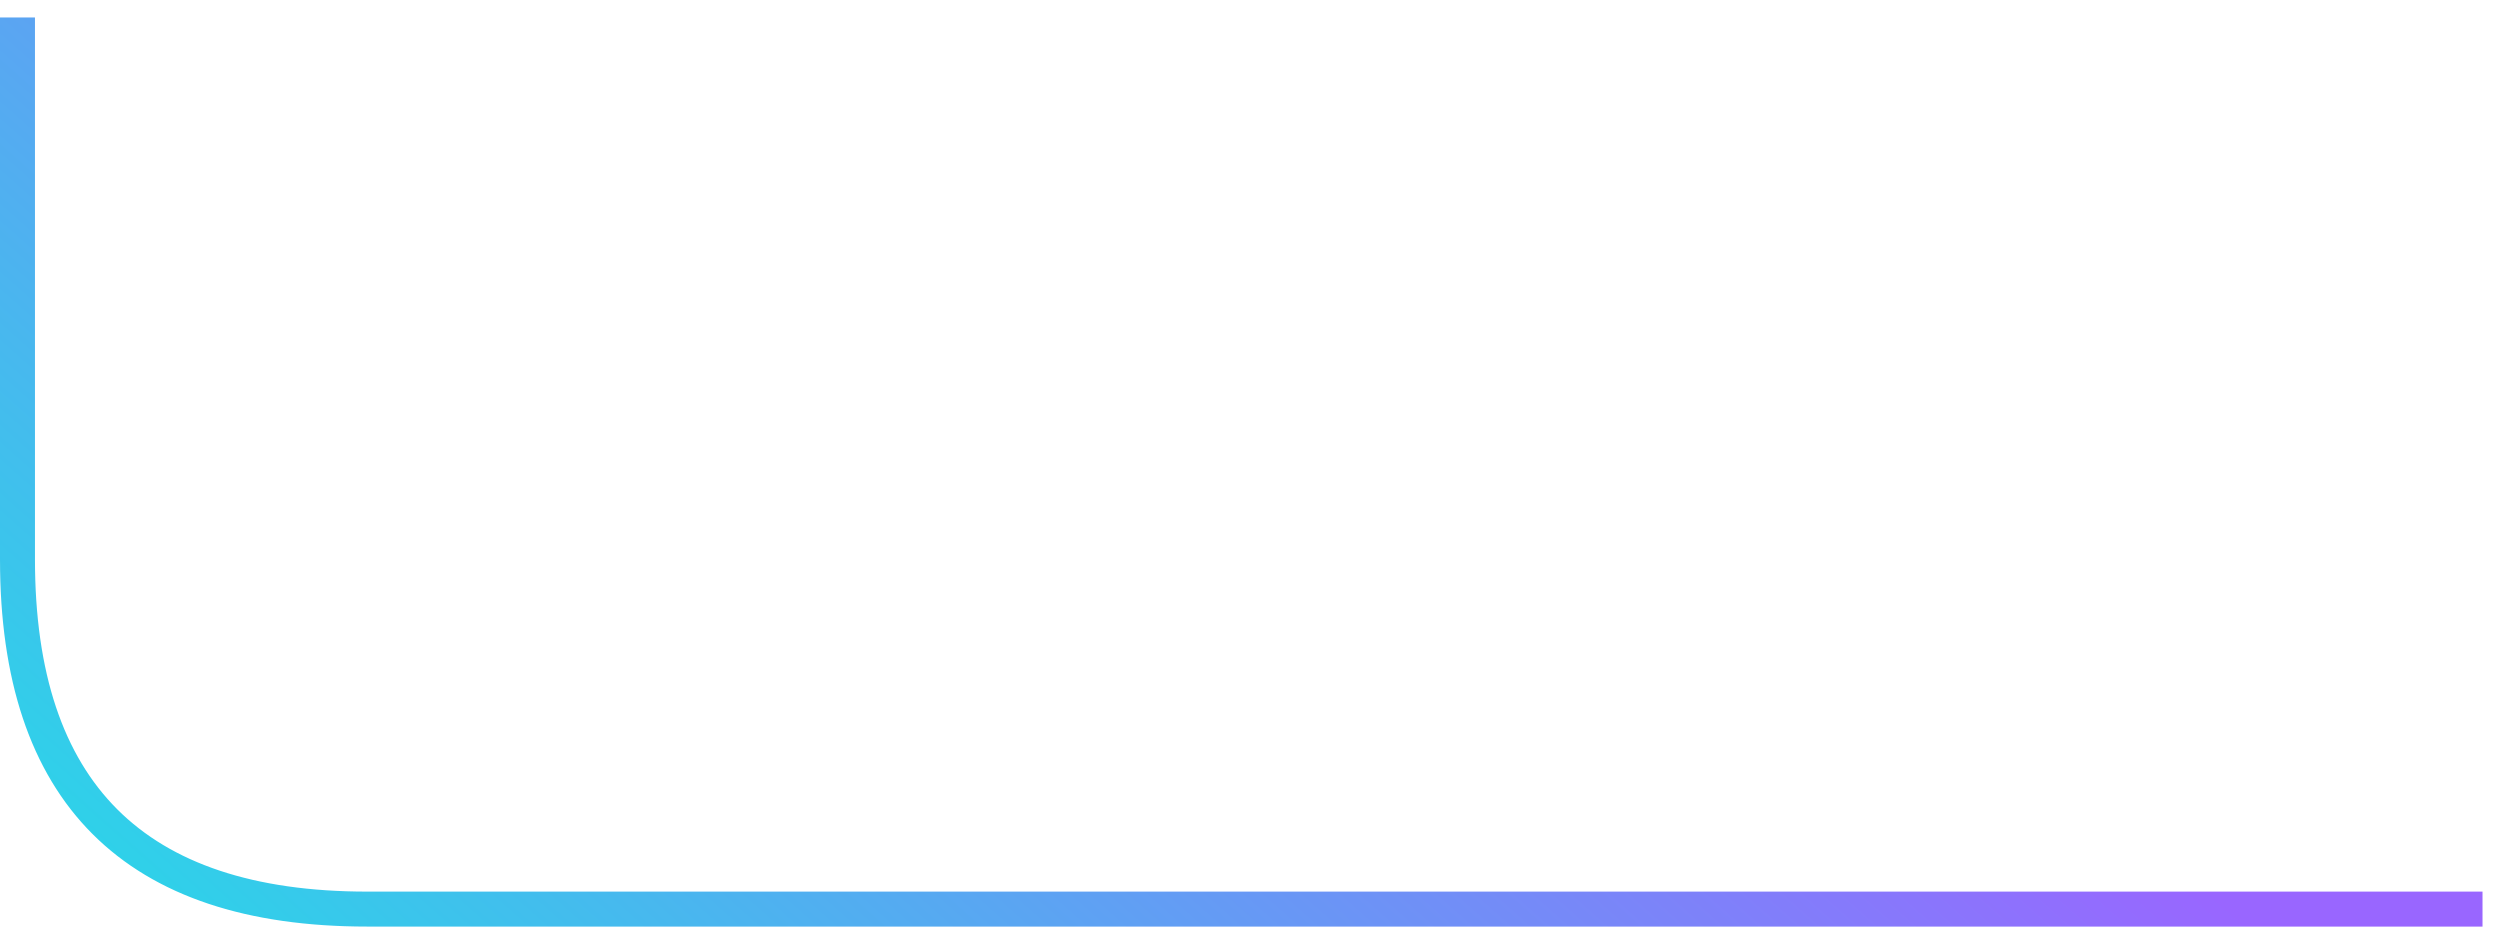 <svg class="HomepageFrontdoorConnection HomepageFrontdoorSuiteAnimation__connection--connectTerminal" data-js-controller="HomepageFrontdoorConnection" data-js-id="Standalone-ConnectTerminalConnection" style="left: 38px; top: 347px; width: 143px; height: 53px;">
  <defs>
    <linearGradient class="RotatingGradient" id="Standalone-ConnectTerminalConnectionGradient" gradientUnits="userSpaceOnUse" data-js-controller="RotatingGradient" data-js-start-rotation="" data-js-speed="" x1="16.885" x2="83.115" y1="87.462" y2="12.538">
  
    
    <stop offset="0" stop-color="#11efe3"></stop>
  
    
    <stop offset="1" stop-color="#9966ff"></stop>
  
</linearGradient>
  </defs>

  <path stroke="url(#Standalone-ConnectTerminalConnectionGradient)" stroke-width="2" fill="none" data-js-target="HomepageFrontdoorConnection.path" d="M1,1
                L1,32
                Q1,52
                21,52
                L142,52" style="stroke-dasharray: 184.465px; stroke-dashoffset: 0px;"></path>
</svg>
